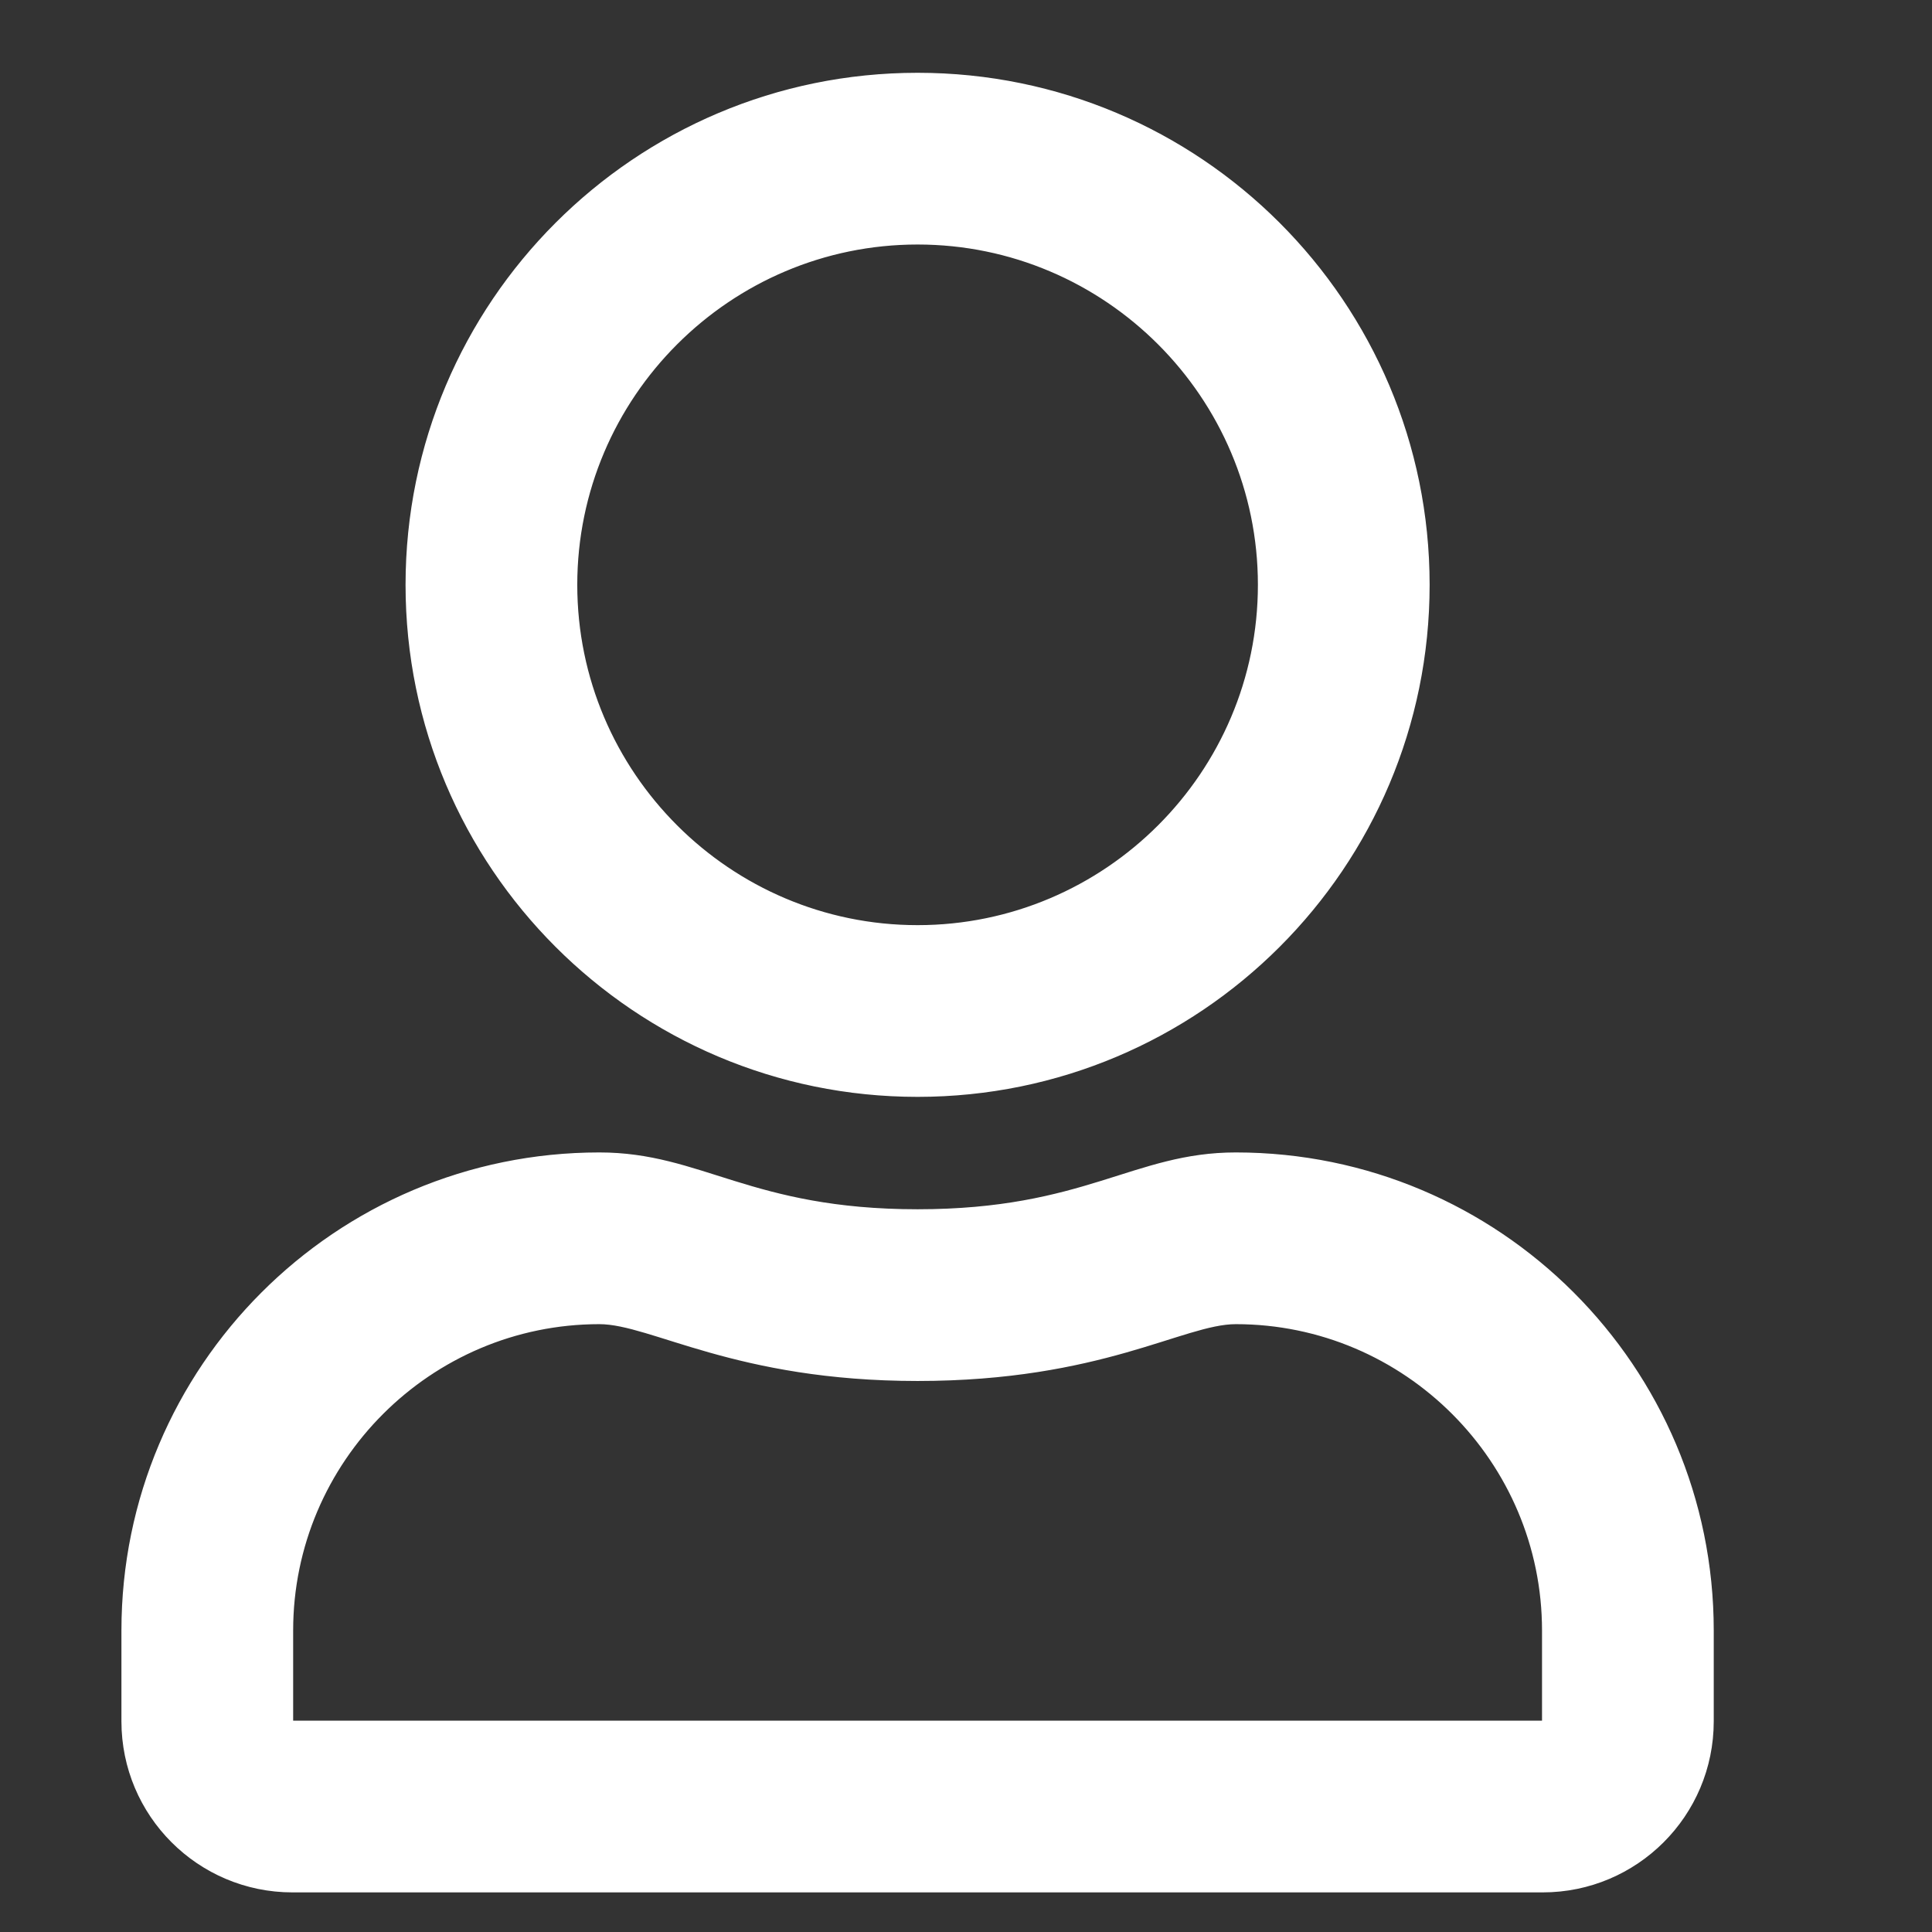 <svg width="17" height="17" viewBox="0 0 17 17" fill="none" xmlns="http://www.w3.org/2000/svg">
<rect x="0" y="0" width="17" height="17" fill="#333333" stroke="none"/>
<path d="M10.874 10.146C9.977 10.146 9.546 10.646 8.074 10.646C6.602 10.646 6.174 10.146 5.274 10.146C2.955 10.146 1.074 12.028 1.074 14.347V15.146C1.074 15.975 1.746 16.646 2.574 16.646H13.574C14.402 16.646 15.074 15.975 15.074 15.146V14.347C15.074 12.028 13.193 10.146 10.874 10.146ZM13.574 15.146H2.574V14.347C2.574 12.859 3.787 11.646 5.274 11.646C5.73 11.646 6.471 12.146 8.074 12.146C9.69 12.146 10.415 11.646 10.874 11.646C12.362 11.646 13.574 12.859 13.574 14.347V15.146ZM8.074 9.646C10.559 9.646 12.574 7.631 12.574 5.146C12.574 2.662 10.559 0.646 8.074 0.646C5.59 0.646 3.574 2.662 3.574 5.146C3.574 7.631 5.59 9.646 8.074 9.646ZM8.074 2.146C9.727 2.146 11.074 3.493 11.074 5.146C11.074 6.8 9.727 8.146 8.074 8.146C6.421 8.146 5.074 6.8 5.074 5.146C5.074 3.493 6.421 2.146 8.074 2.146Z" fill="white" stroke="white" stroke-width="0.011"/>
</svg>
